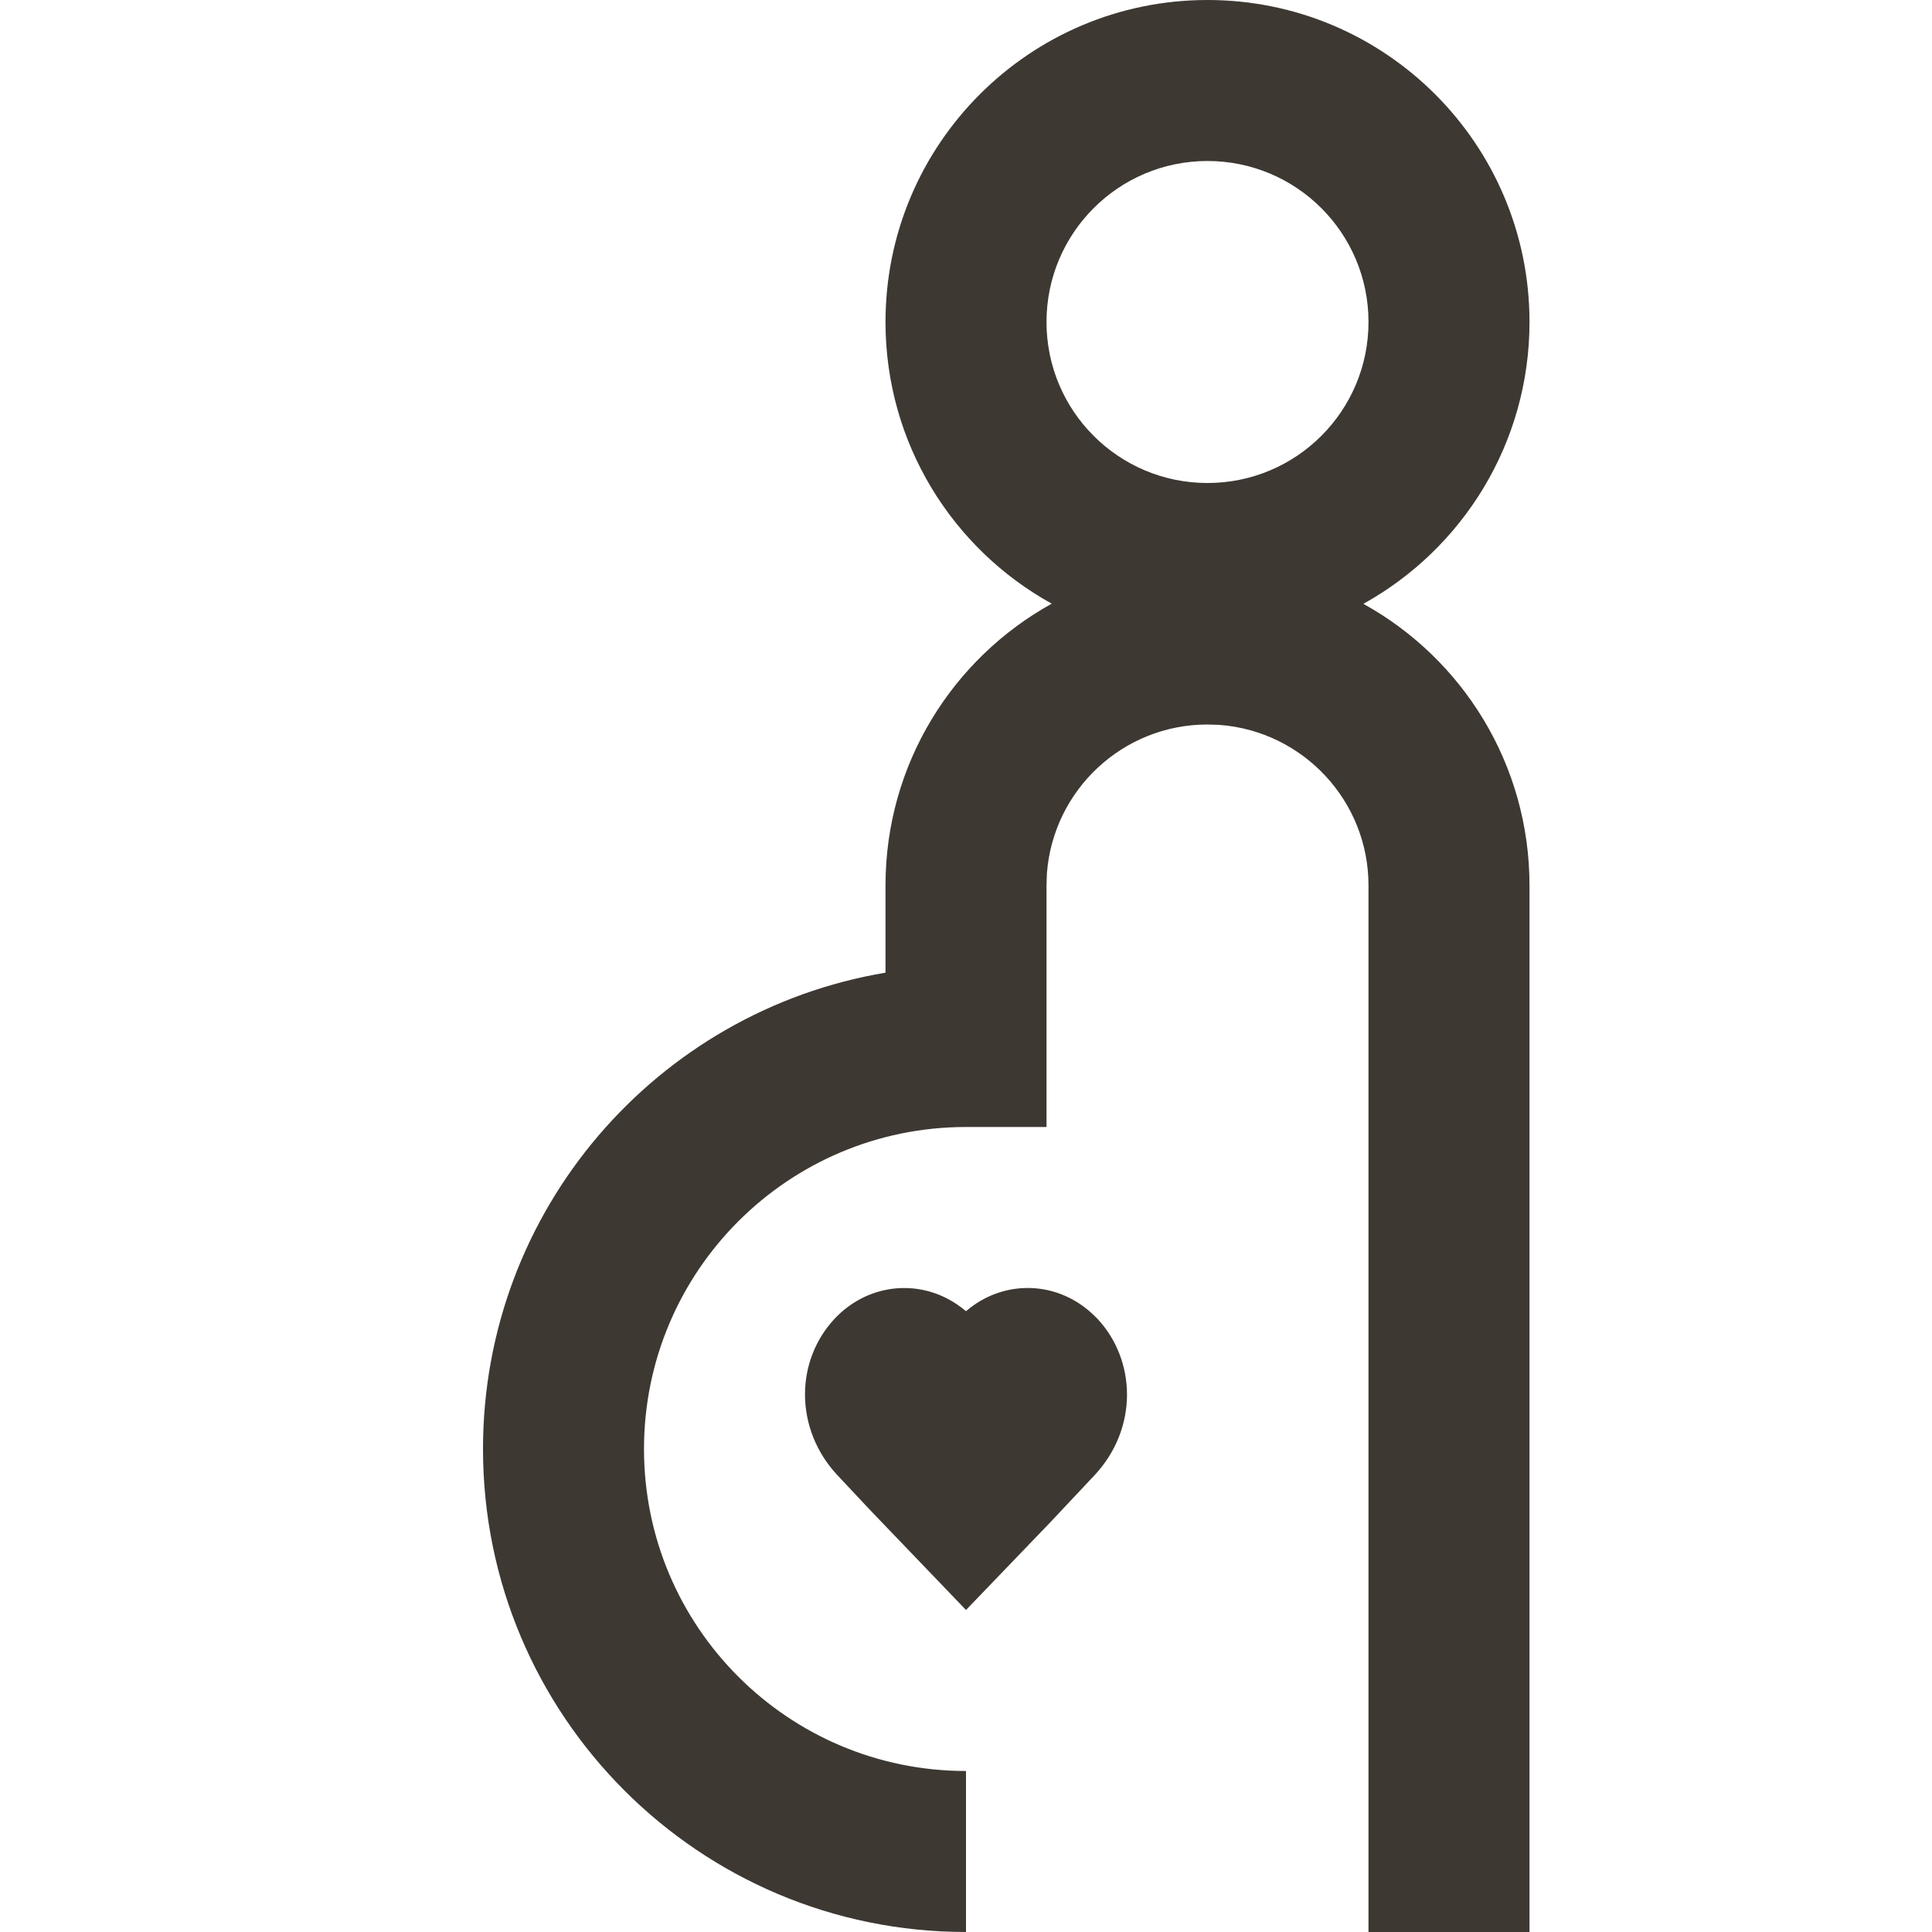 <svg width="24" height="24" viewBox="0 0 24 24" fill="none" xmlns="http://www.w3.org/2000/svg">
<path fill-rule="evenodd" clip-rule="evenodd" d="M15 0C17.209 0 19 1.791 19 4C19 5.507 18.167 6.819 16.936 7.501C18.167 8.181 19 9.493 19 11V24H17V11C17 9.946 16.184 9.082 15.149 9.005L15 9C13.946 9 13.082 9.816 13.005 10.851L13 11V14H12C9.791 14 8 15.791 8 18C8 20.209 9.791 22 12 22V24C8.686 24 6 21.314 6 18C6 15.027 8.162 12.559 11 12.083L11 11C11 9.493 11.833 8.181 13.065 7.499C11.833 6.819 11 5.507 11 4C11 1.791 12.791 0 15 0ZM13.532 16.287L13.587 16.337L13.638 16.388C13.87 16.639 13.999 16.971 14 17.321C14.001 17.689 13.858 18.043 13.605 18.317L13.041 18.917L12 20L10.798 18.747L10.395 18.317C10.142 18.044 10 17.689 10 17.322C10 16.971 10.13 16.639 10.362 16.388C10.777 15.942 11.413 15.881 11.889 16.204L11.947 16.246L12 16.288L12.052 16.246C12.495 15.905 13.101 15.918 13.532 16.287ZM15 2C13.895 2 13 2.895 13 4C13 5.105 13.895 6 15 6C16.105 6 17 5.105 17 4C17 2.895 16.105 2 15 2Z" fill="#3E3832"/>
</svg>
